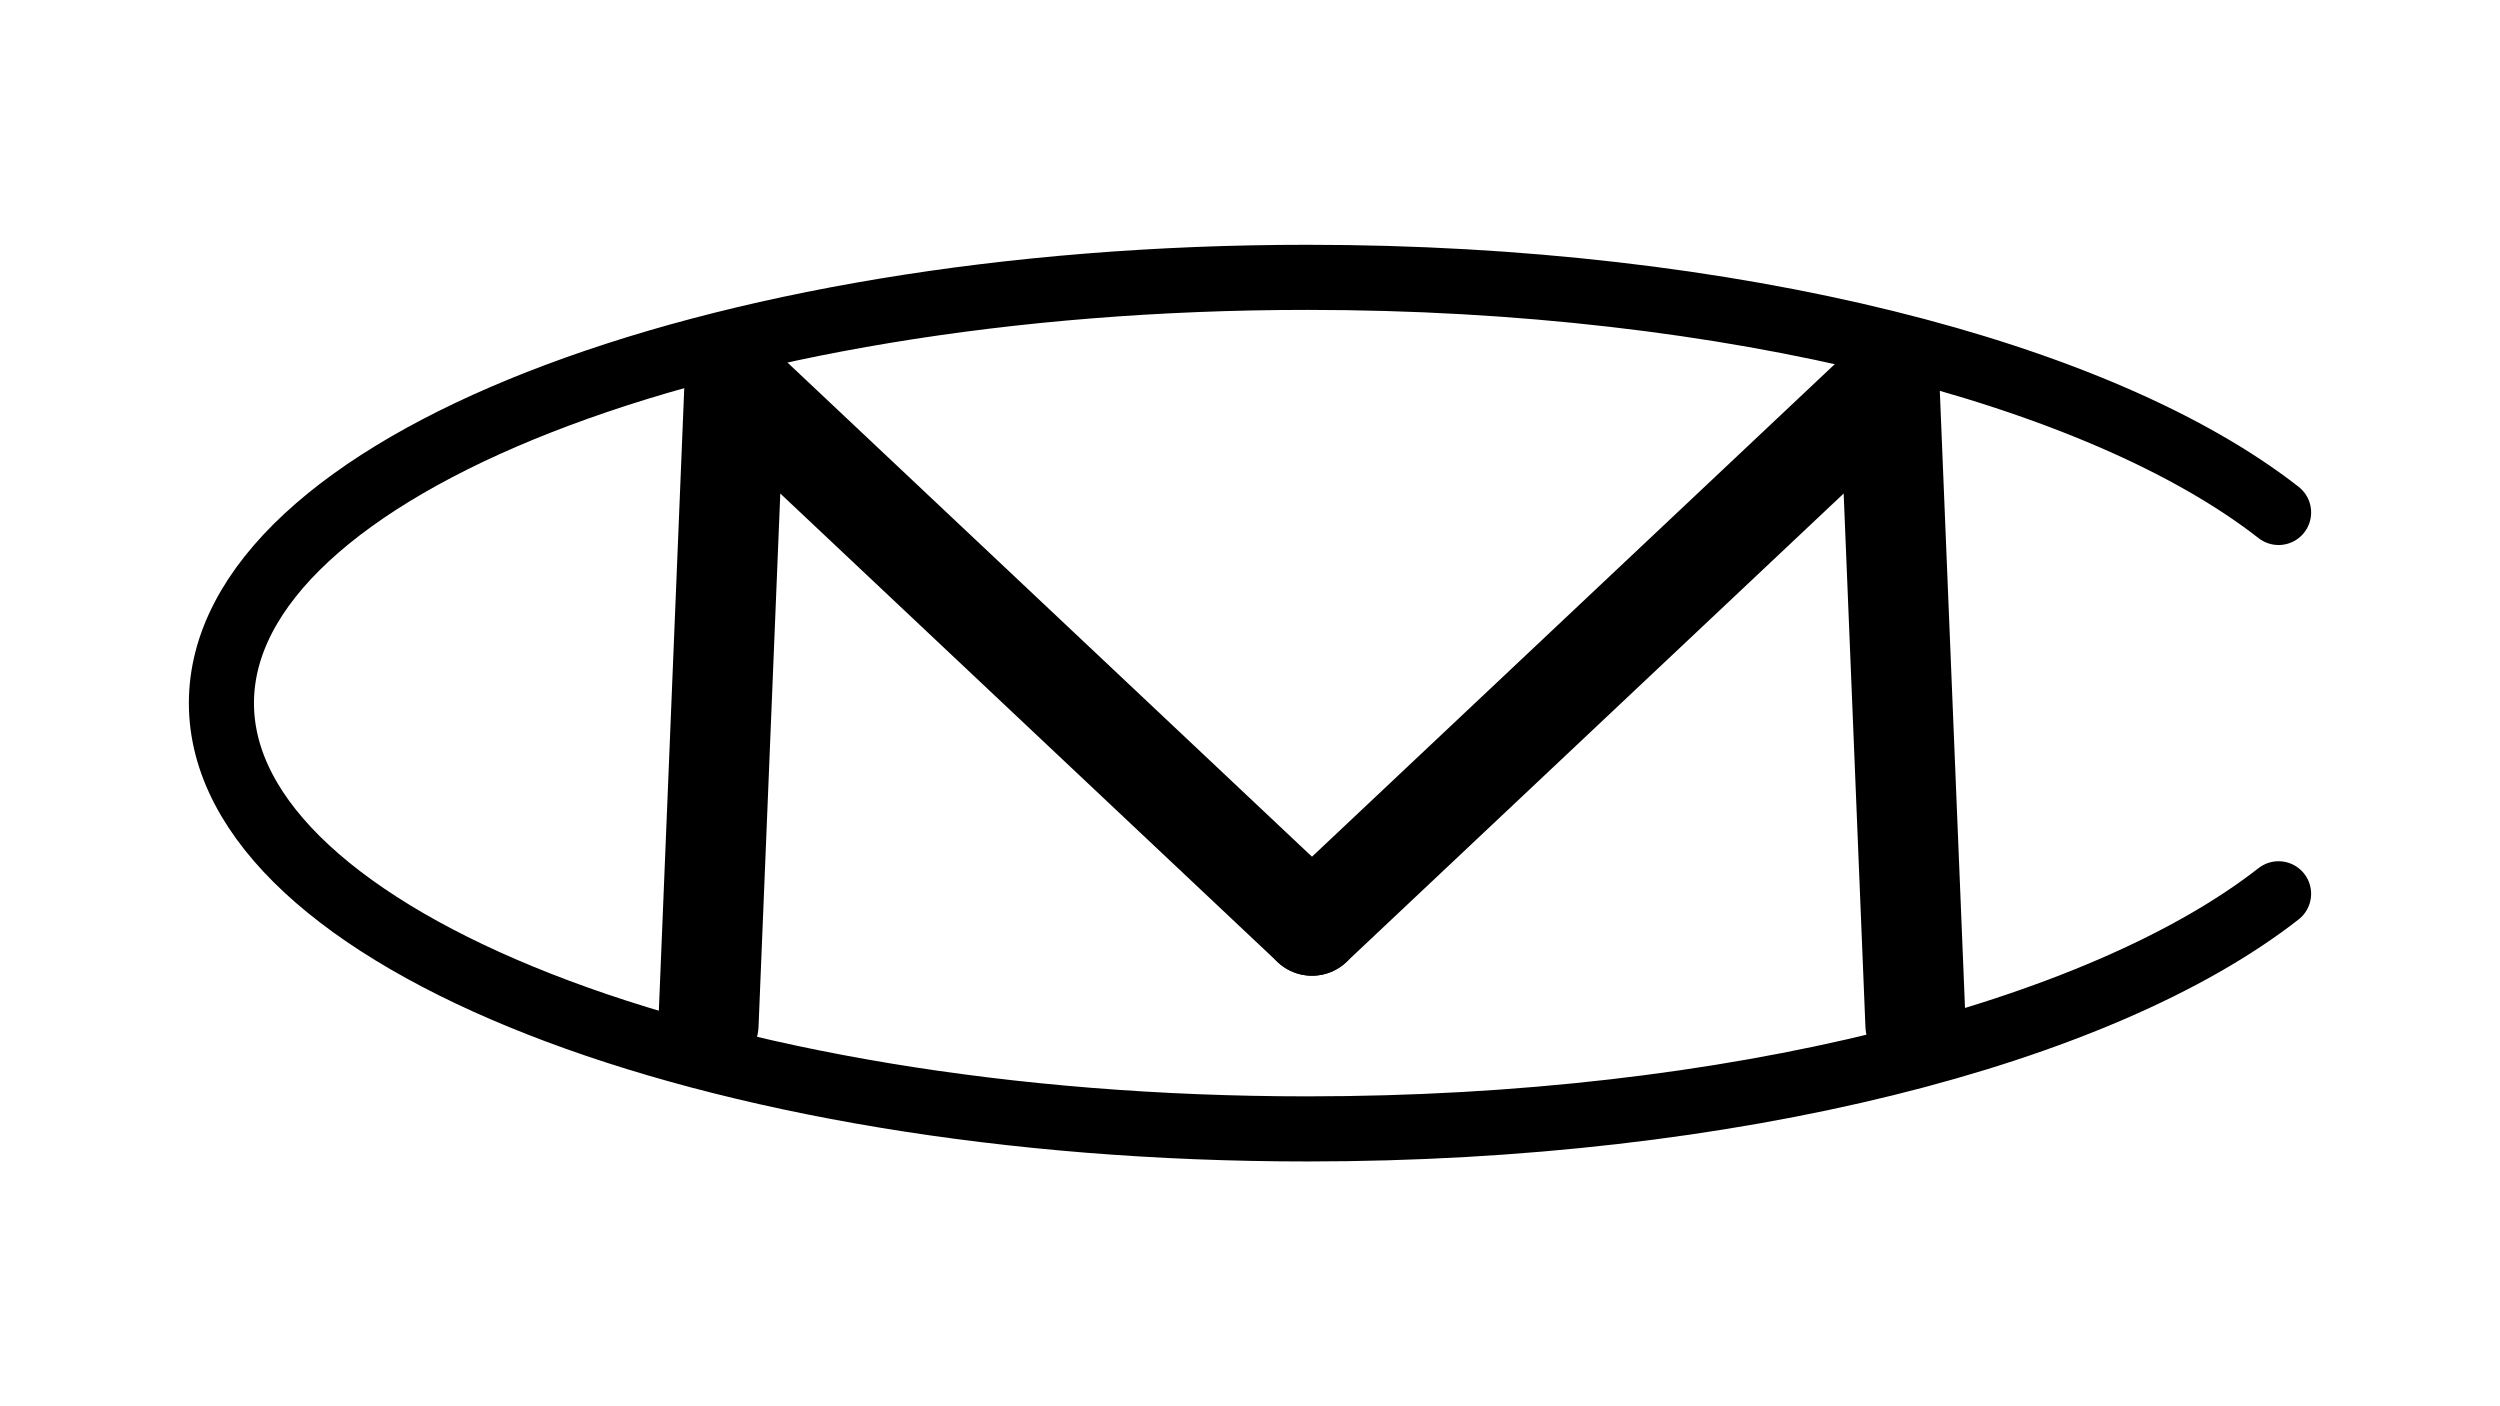<?xml version="1.0" encoding="utf-8"?>
<!-- Generator: Adobe Adobe Illustrator 24.2.0, SVG Export Plug-In . SVG Version: 6.00 Build 0)  -->
<svg version="1.1" id="Layer_1" xmlns="http://www.w3.org/2000/svg" xmlns:xlink="http://www.w3.org/1999/xlink" x="0px" y="0px"
	width="1920px" height="1080px" viewBox="0 0 1920 1080" style="enable-background:new 0 0 1920 1080;" xml:space="preserve">
<style type="text/css">
	.st0{fill:none;stroke:#000000;stroke-width:77;stroke-linecap:round;stroke-linejoin:round;stroke-miterlimit:10;}
	.st1{fill:none;stroke:#000000;stroke-width:50;stroke-linecap:round;stroke-linejoin:round;stroke-miterlimit:10;}
</style>
<polyline class="st0" points="544.09,786.87 564.24,293.13 1007.6,710.84 "/>
<polyline class="st0" points="1471.11,786.87 1450.96,293.13 1007.6,710.84 "/>
<g>
	<path class="st1" d="M1749.95,393.57C1612.94,286.49,1330.39,213,1004.05,213c-460.61,0-834,146.4-834,327s373.39,327,834,327
		c326.34,0,608.89-73.49,745.89-180.57"/>
</g>
</svg>
